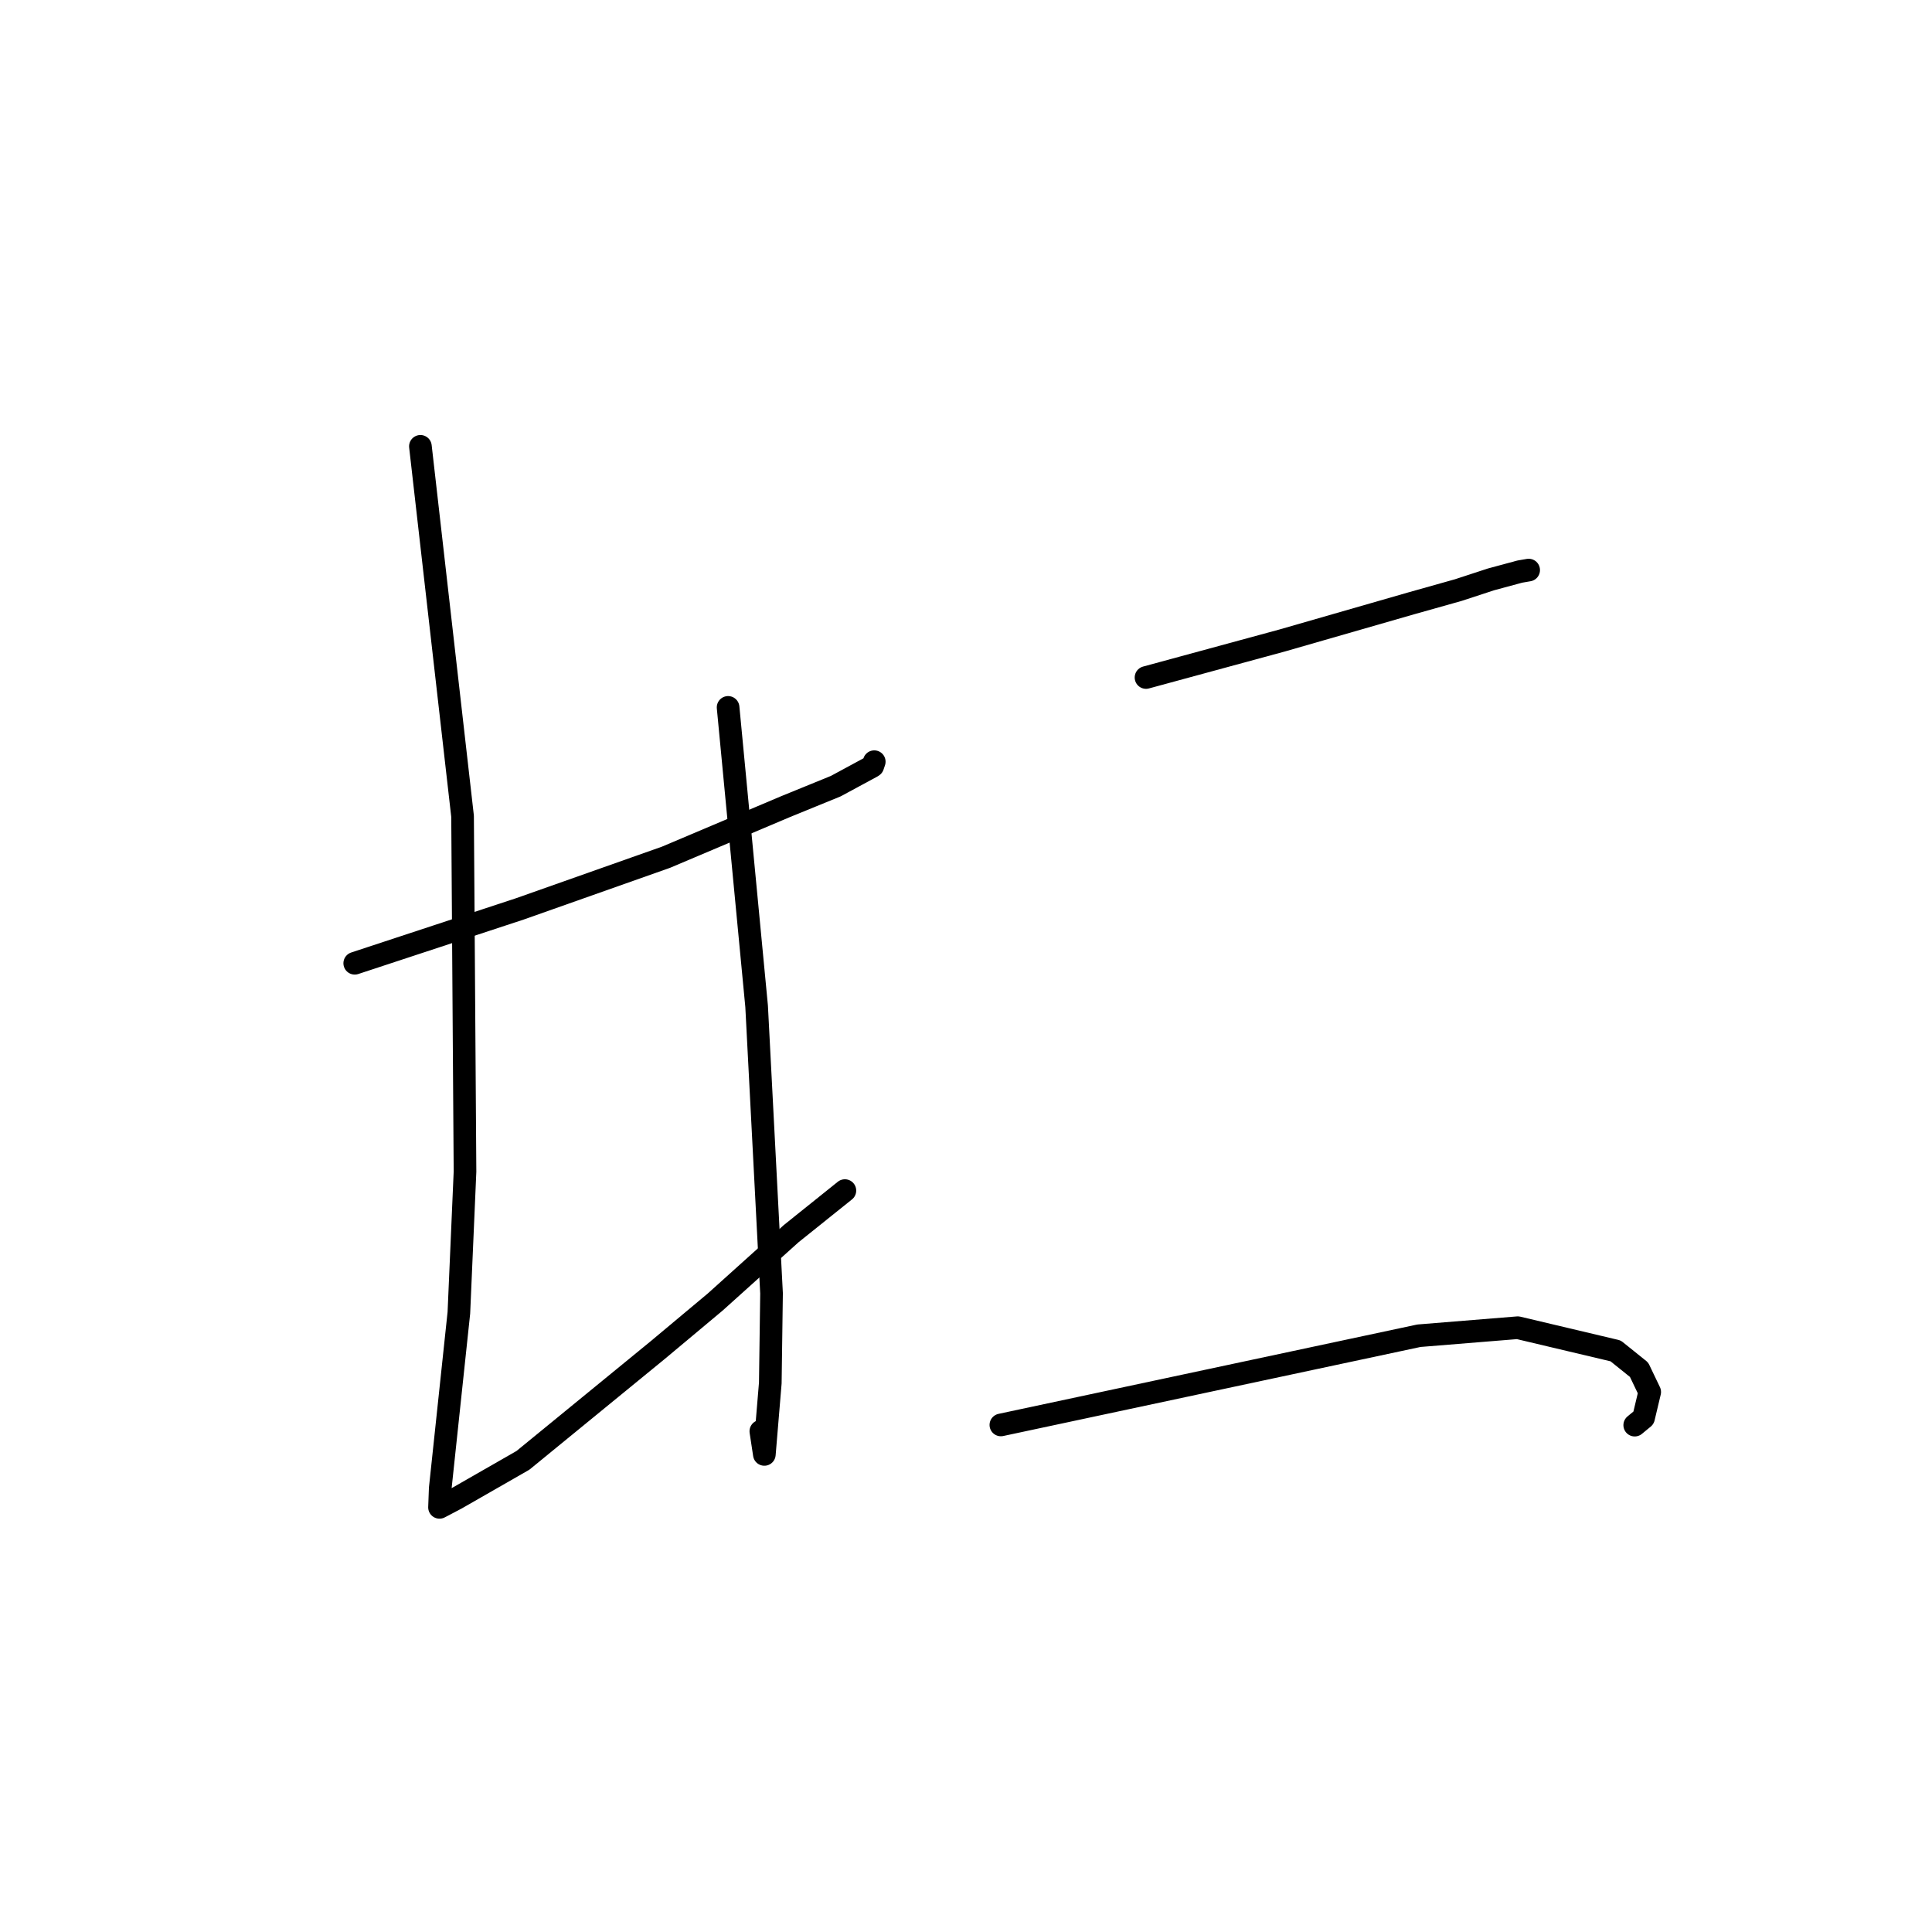 <?xml version="1.0" standalone="no"?>
    <svg width="256" height="256" xmlns="http://www.w3.org/2000/svg" version="1.1">
    <polyline stroke="black" stroke-width="3" stroke-linecap="round" fill="transparent" stroke-linejoin="round" points="47.005 127.637 57.945 124.034 68.886 120.432 88.245 113.59 104.112 106.874 110.741 104.17 115.525 101.584 115.649 101.5 115.799 101.058 115.843 100.928 " />
        <polyline stroke="black" stroke-width="3" stroke-linecap="round" fill="transparent" stroke-linejoin="round" points="55.706 59.142 58.499 83.653 61.293 108.164 61.616 155.25 60.803 173.956 58.333 197.216 58.247 199.481 58.238 199.731 58.238 199.733 58.949 199.36 60.463 198.563 69.289 193.506 87.164 178.883 94.763 172.529 104.823 163.477 111.349 158.243 111.952 157.759 " />
        <polyline stroke="black" stroke-width="3" stroke-linecap="round" fill="transparent" stroke-linejoin="round" points="96.477 93.734 98.366 113.537 100.256 133.339 102.233 171.374 102.069 183.255 101.28 192.717 100.815 189.649 " />
        <polyline stroke="black" stroke-width="3" stroke-linecap="round" fill="transparent" stroke-linejoin="round" points="151.853 89.773 160.881 87.318 169.909 84.863 186.986 79.948 193.228 78.191 197.557 76.774 201.378 75.741 202.29 75.584 202.556 75.538 " />
        <polyline stroke="black" stroke-width="3" stroke-linecap="round" fill="transparent" stroke-linejoin="round" points="132.621 188.812 160.316 182.902 188.012 176.992 201.112 175.927 214.078 178.999 217.183 181.496 218.595 184.445 217.781 187.87 216.61 188.838 " />
        </svg>